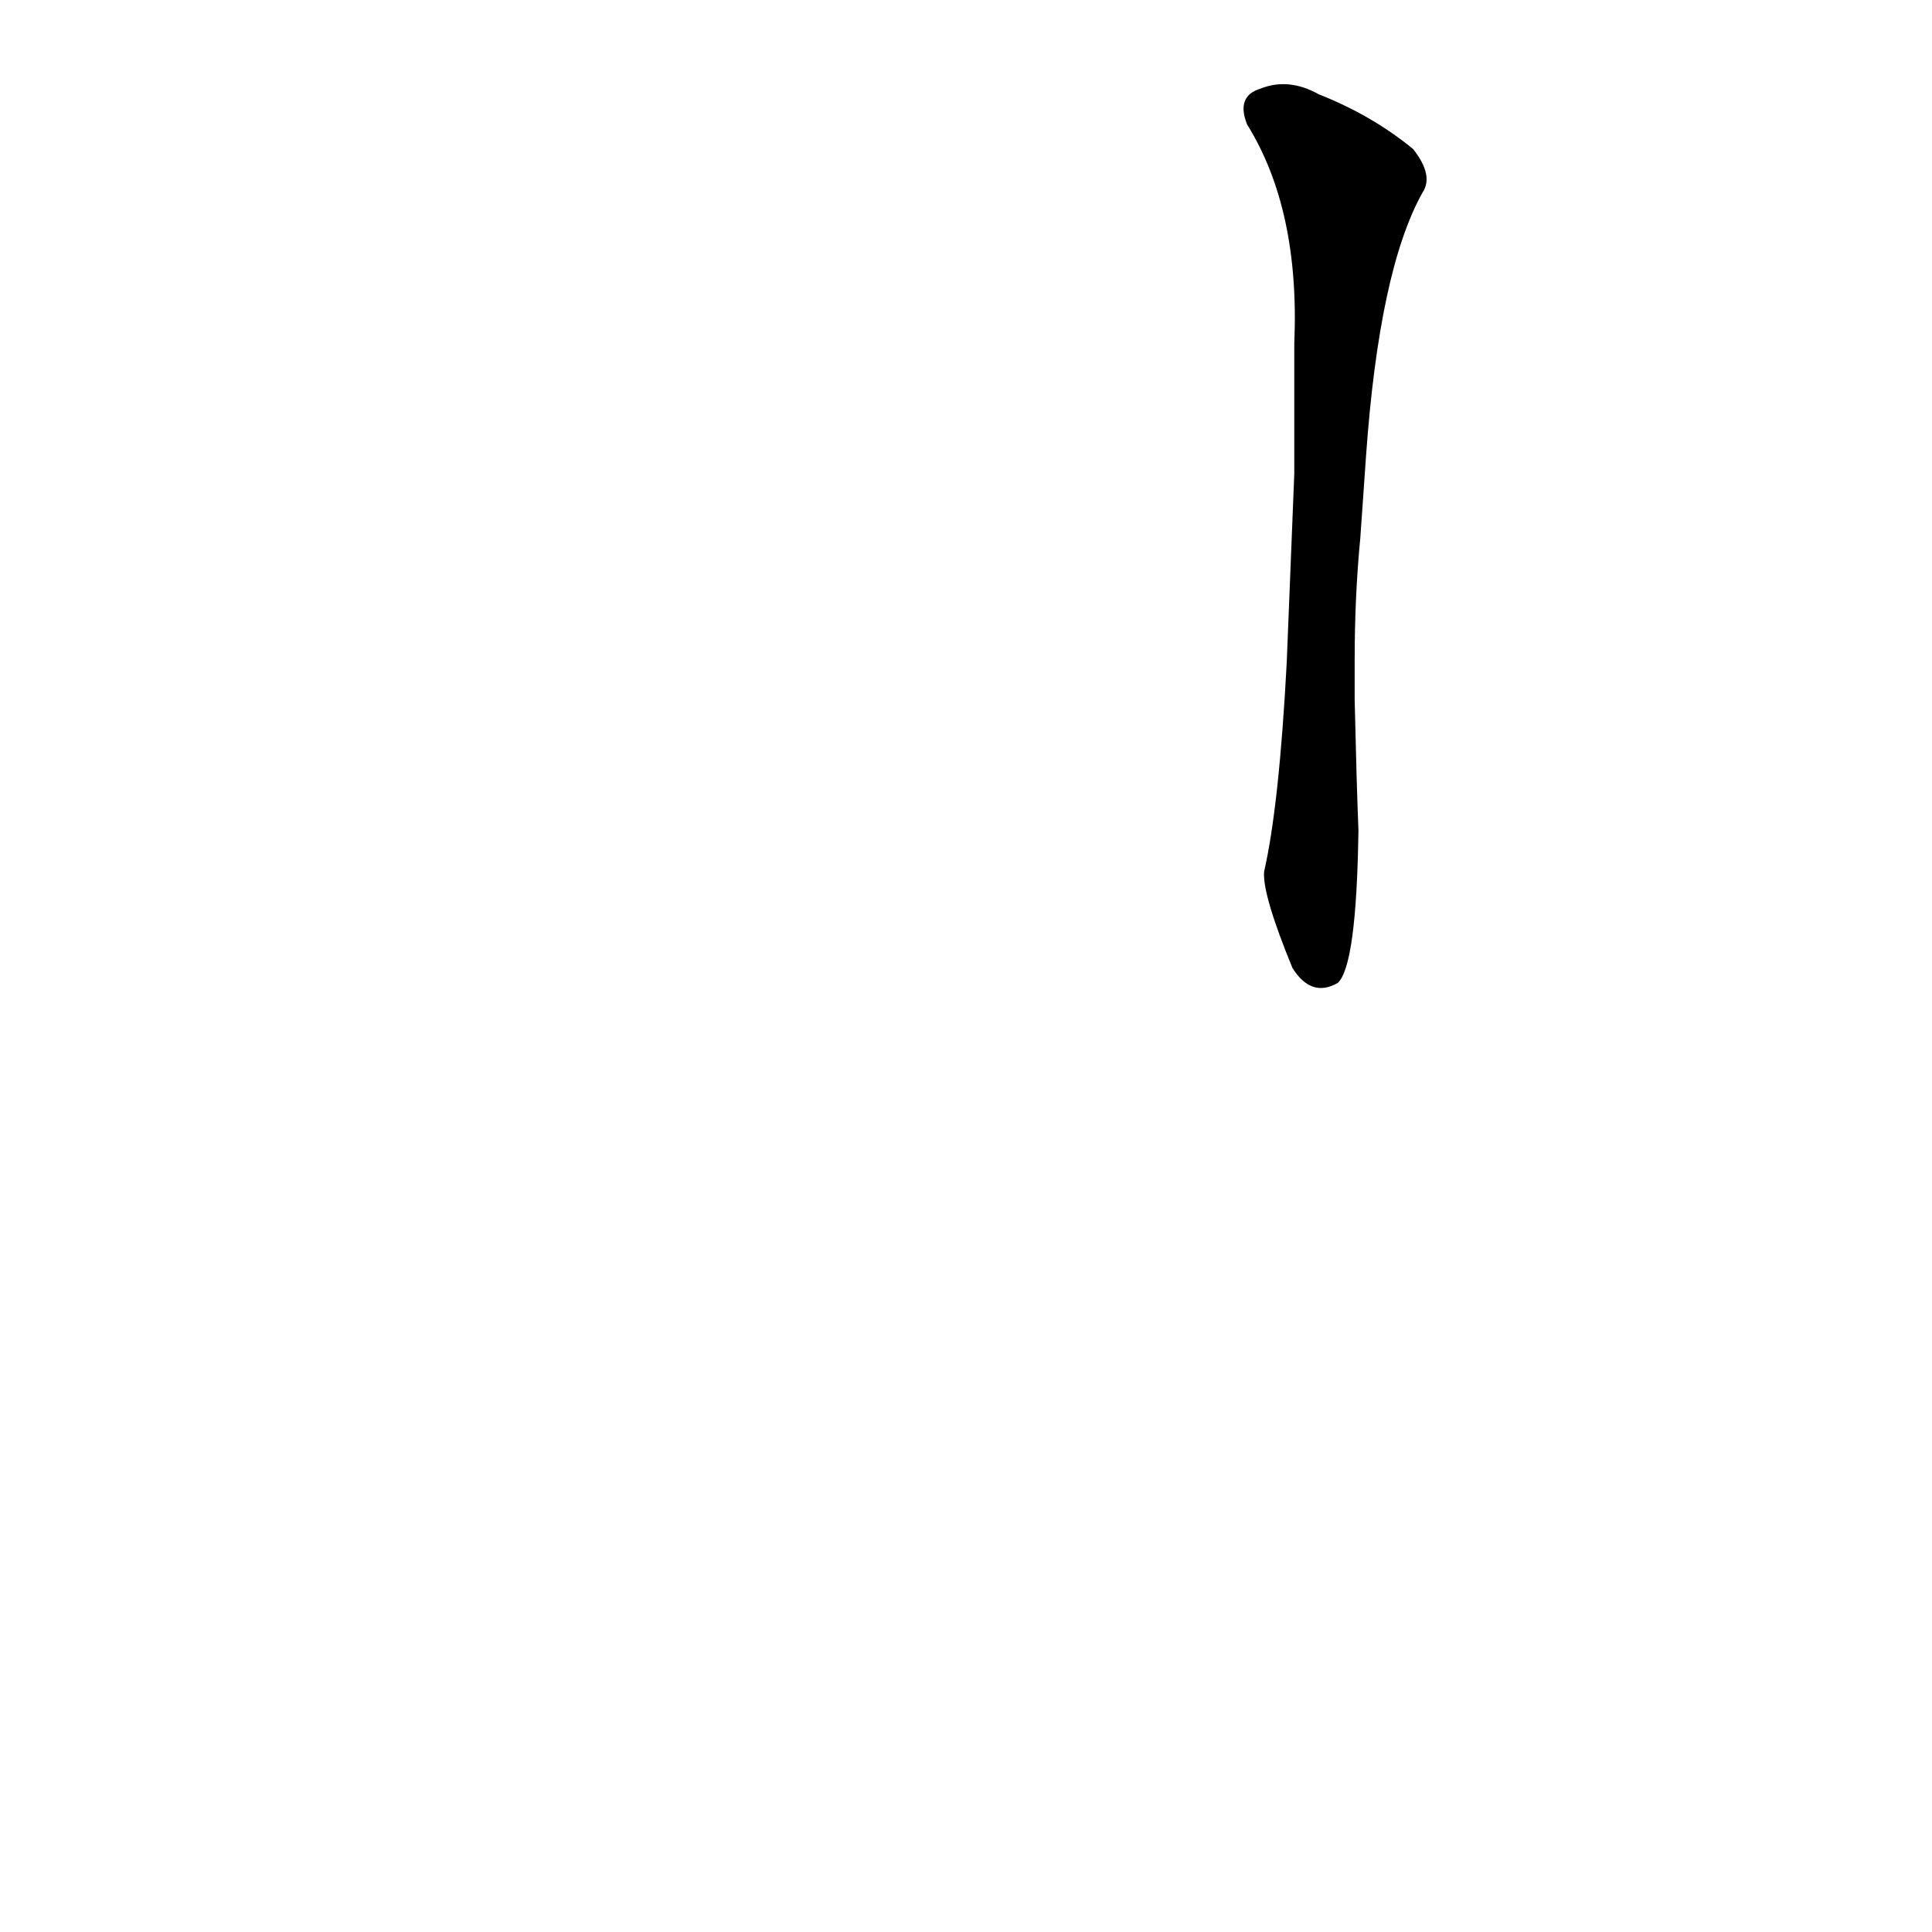 <?xml version='1.0' encoding='utf-8'?>
<svg xmlns="http://www.w3.org/2000/svg" version="1.1" viewBox="0 0 1024 1024"><g transform="scale(1, -1) translate(0, -900)"><path d="M 718 550 Q 718 584 721 615 L 724 658 Q 731 757 754 798 Q 760 807 749 821 Q 727 839 699 850 Q 683 859 668 853 Q 655 849 661 834 Q 689 789 686 718 Q 686 682 686 649 L 682 549 Q 678 473 670 438 Q 669 426 685 387 Q 695 371 709 379 Q 719 388 720 460 Q 719 485 718 529 L 718 550 Z" fill="black" /></g></svg>